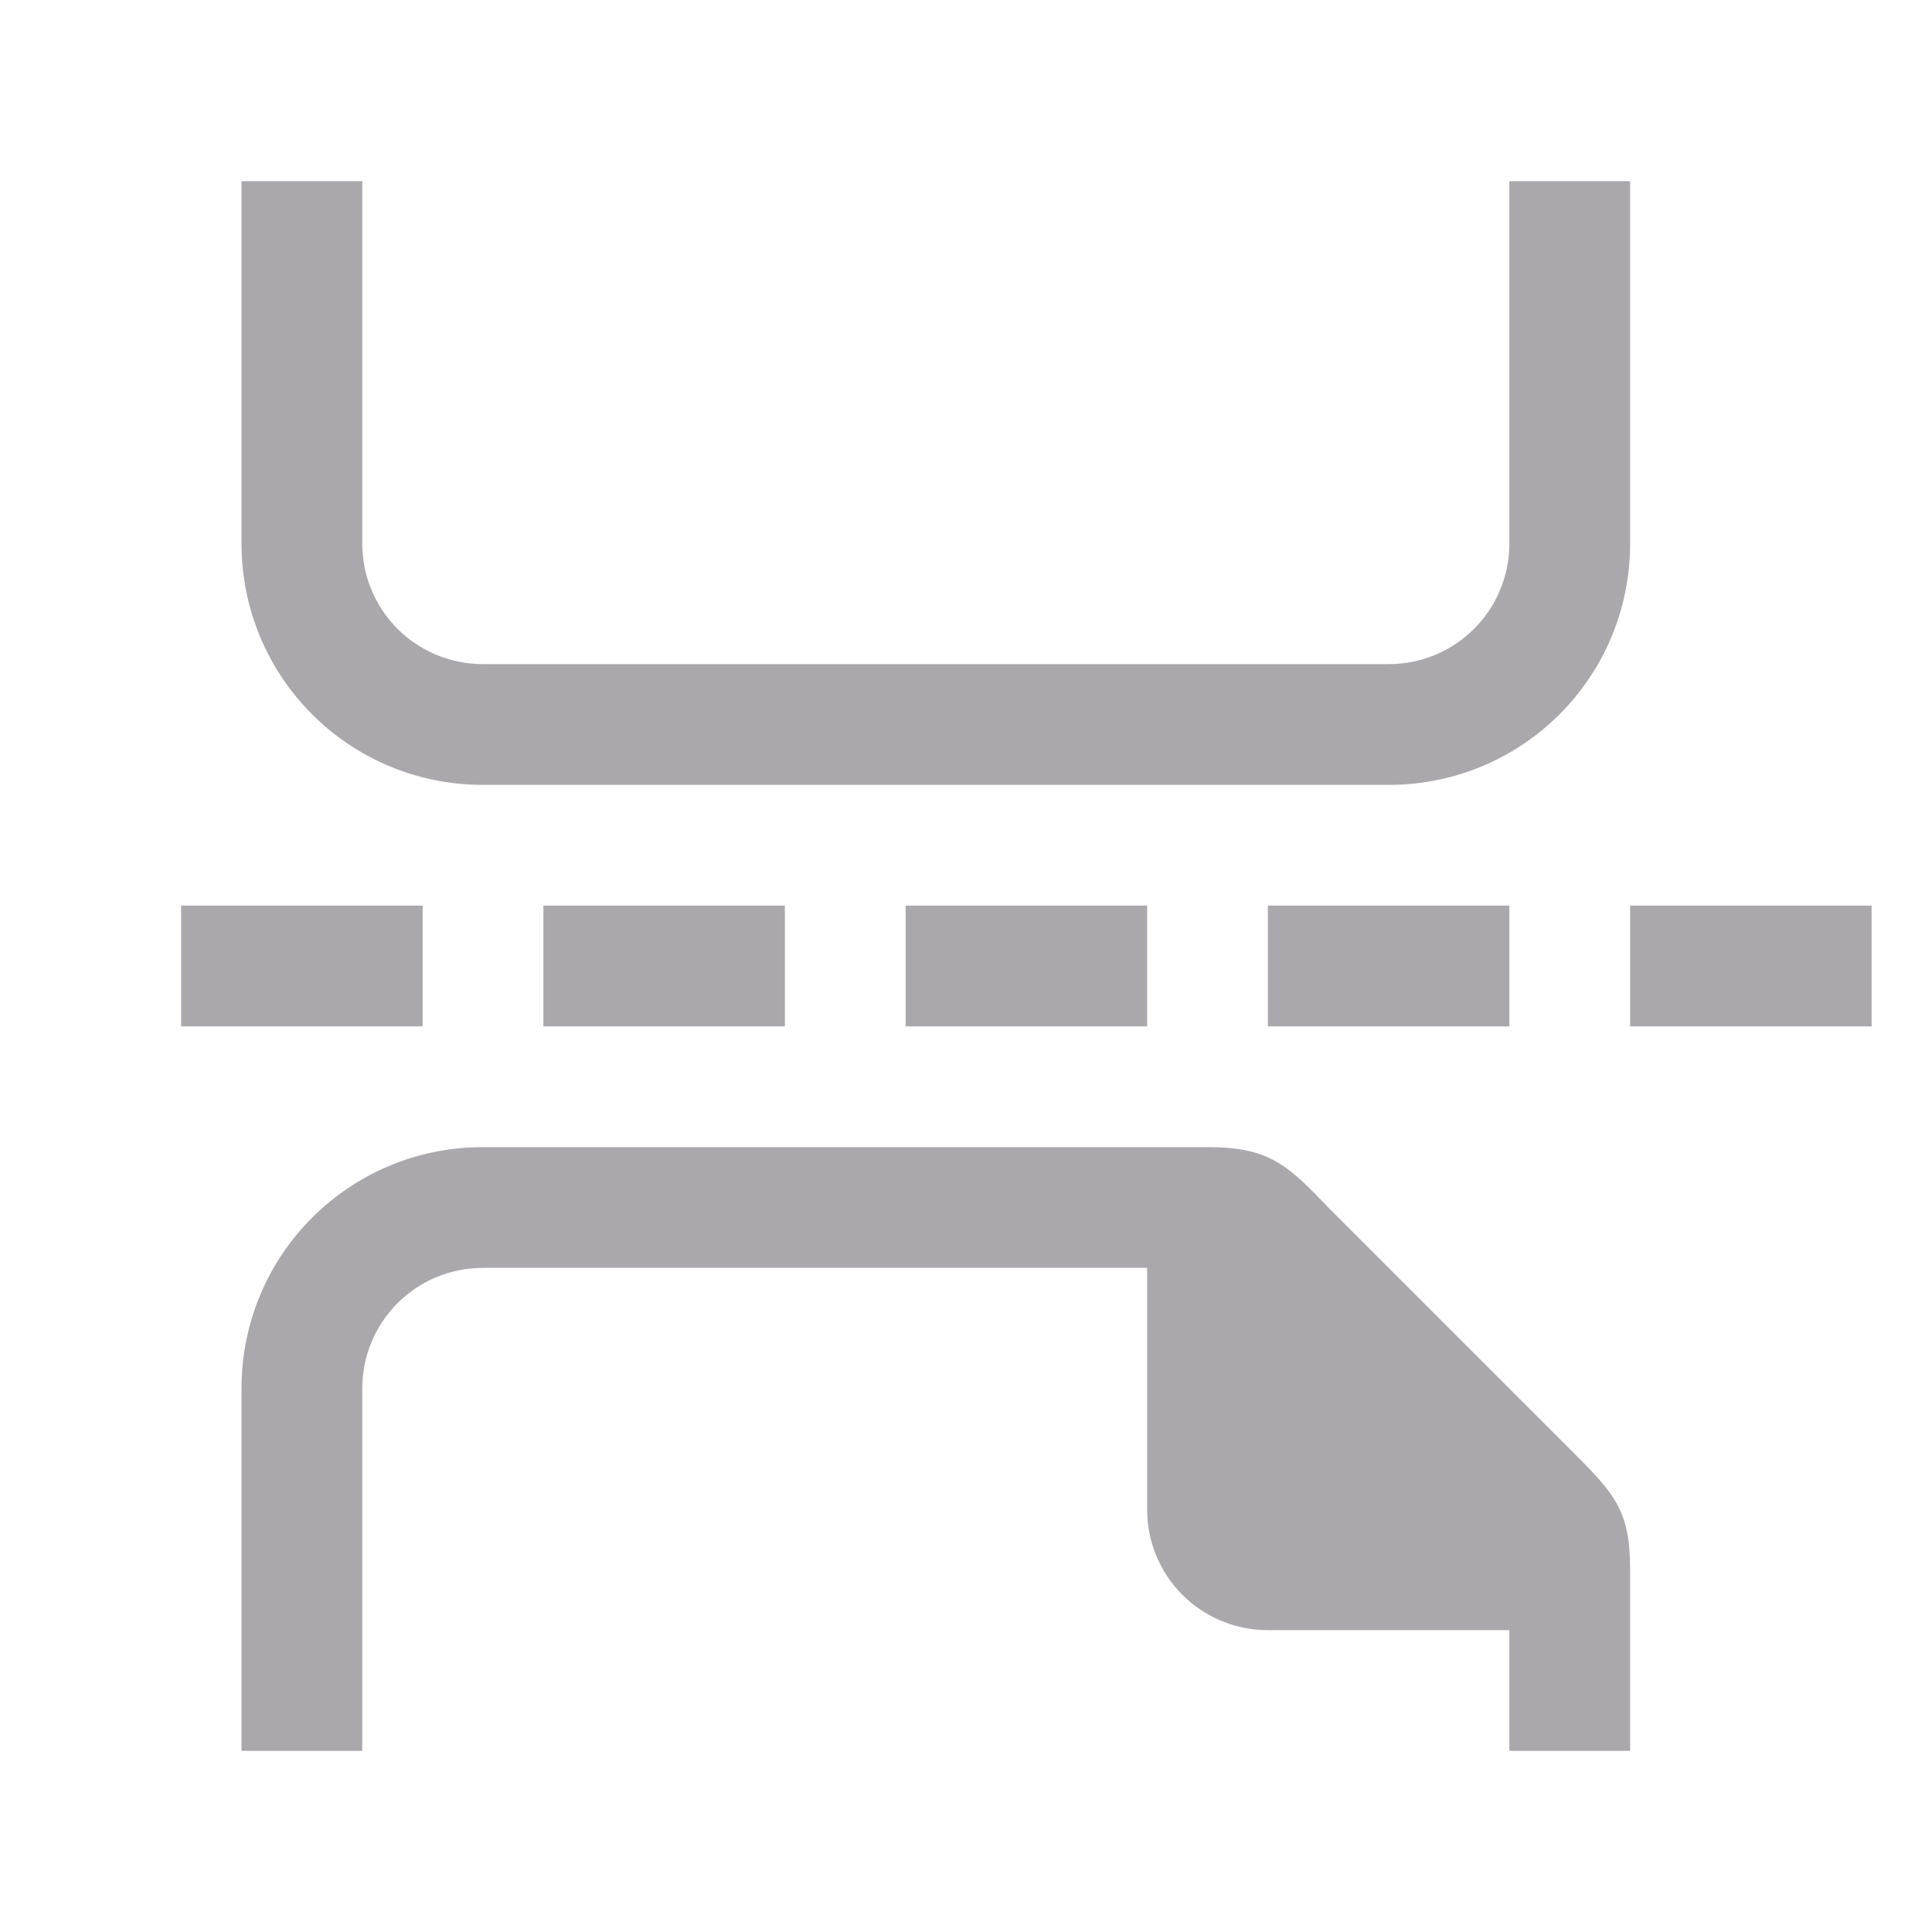 <svg viewBox="0 0 32 32" xmlns="http://www.w3.org/2000/svg"><path d="m4 3v6c0 2.216 1.784 4 4 4h15c2.216 0 4-1.784 4-4v-6h-2v6c0 1.108-.892 2-2 2h-15c-1.108 0-2-.892-2-2v-6zm-1 12v2h4v-2zm6 0v2h4v-2zm6 0v2h4v-2zm6 0v2h4v-2zm6 0v2h4v-2zm-19 4c-2.216 0-4 1.784-4 4v6h2v-6c0-1.108.892-2 2-2h11v4c0 1.108.892 2 2 2h4v2h2v-3c0-1-.262-1.264-1-2l-4-4c-.689-.726-1-1-2-1z" fill="#aaa8ac"/></svg>